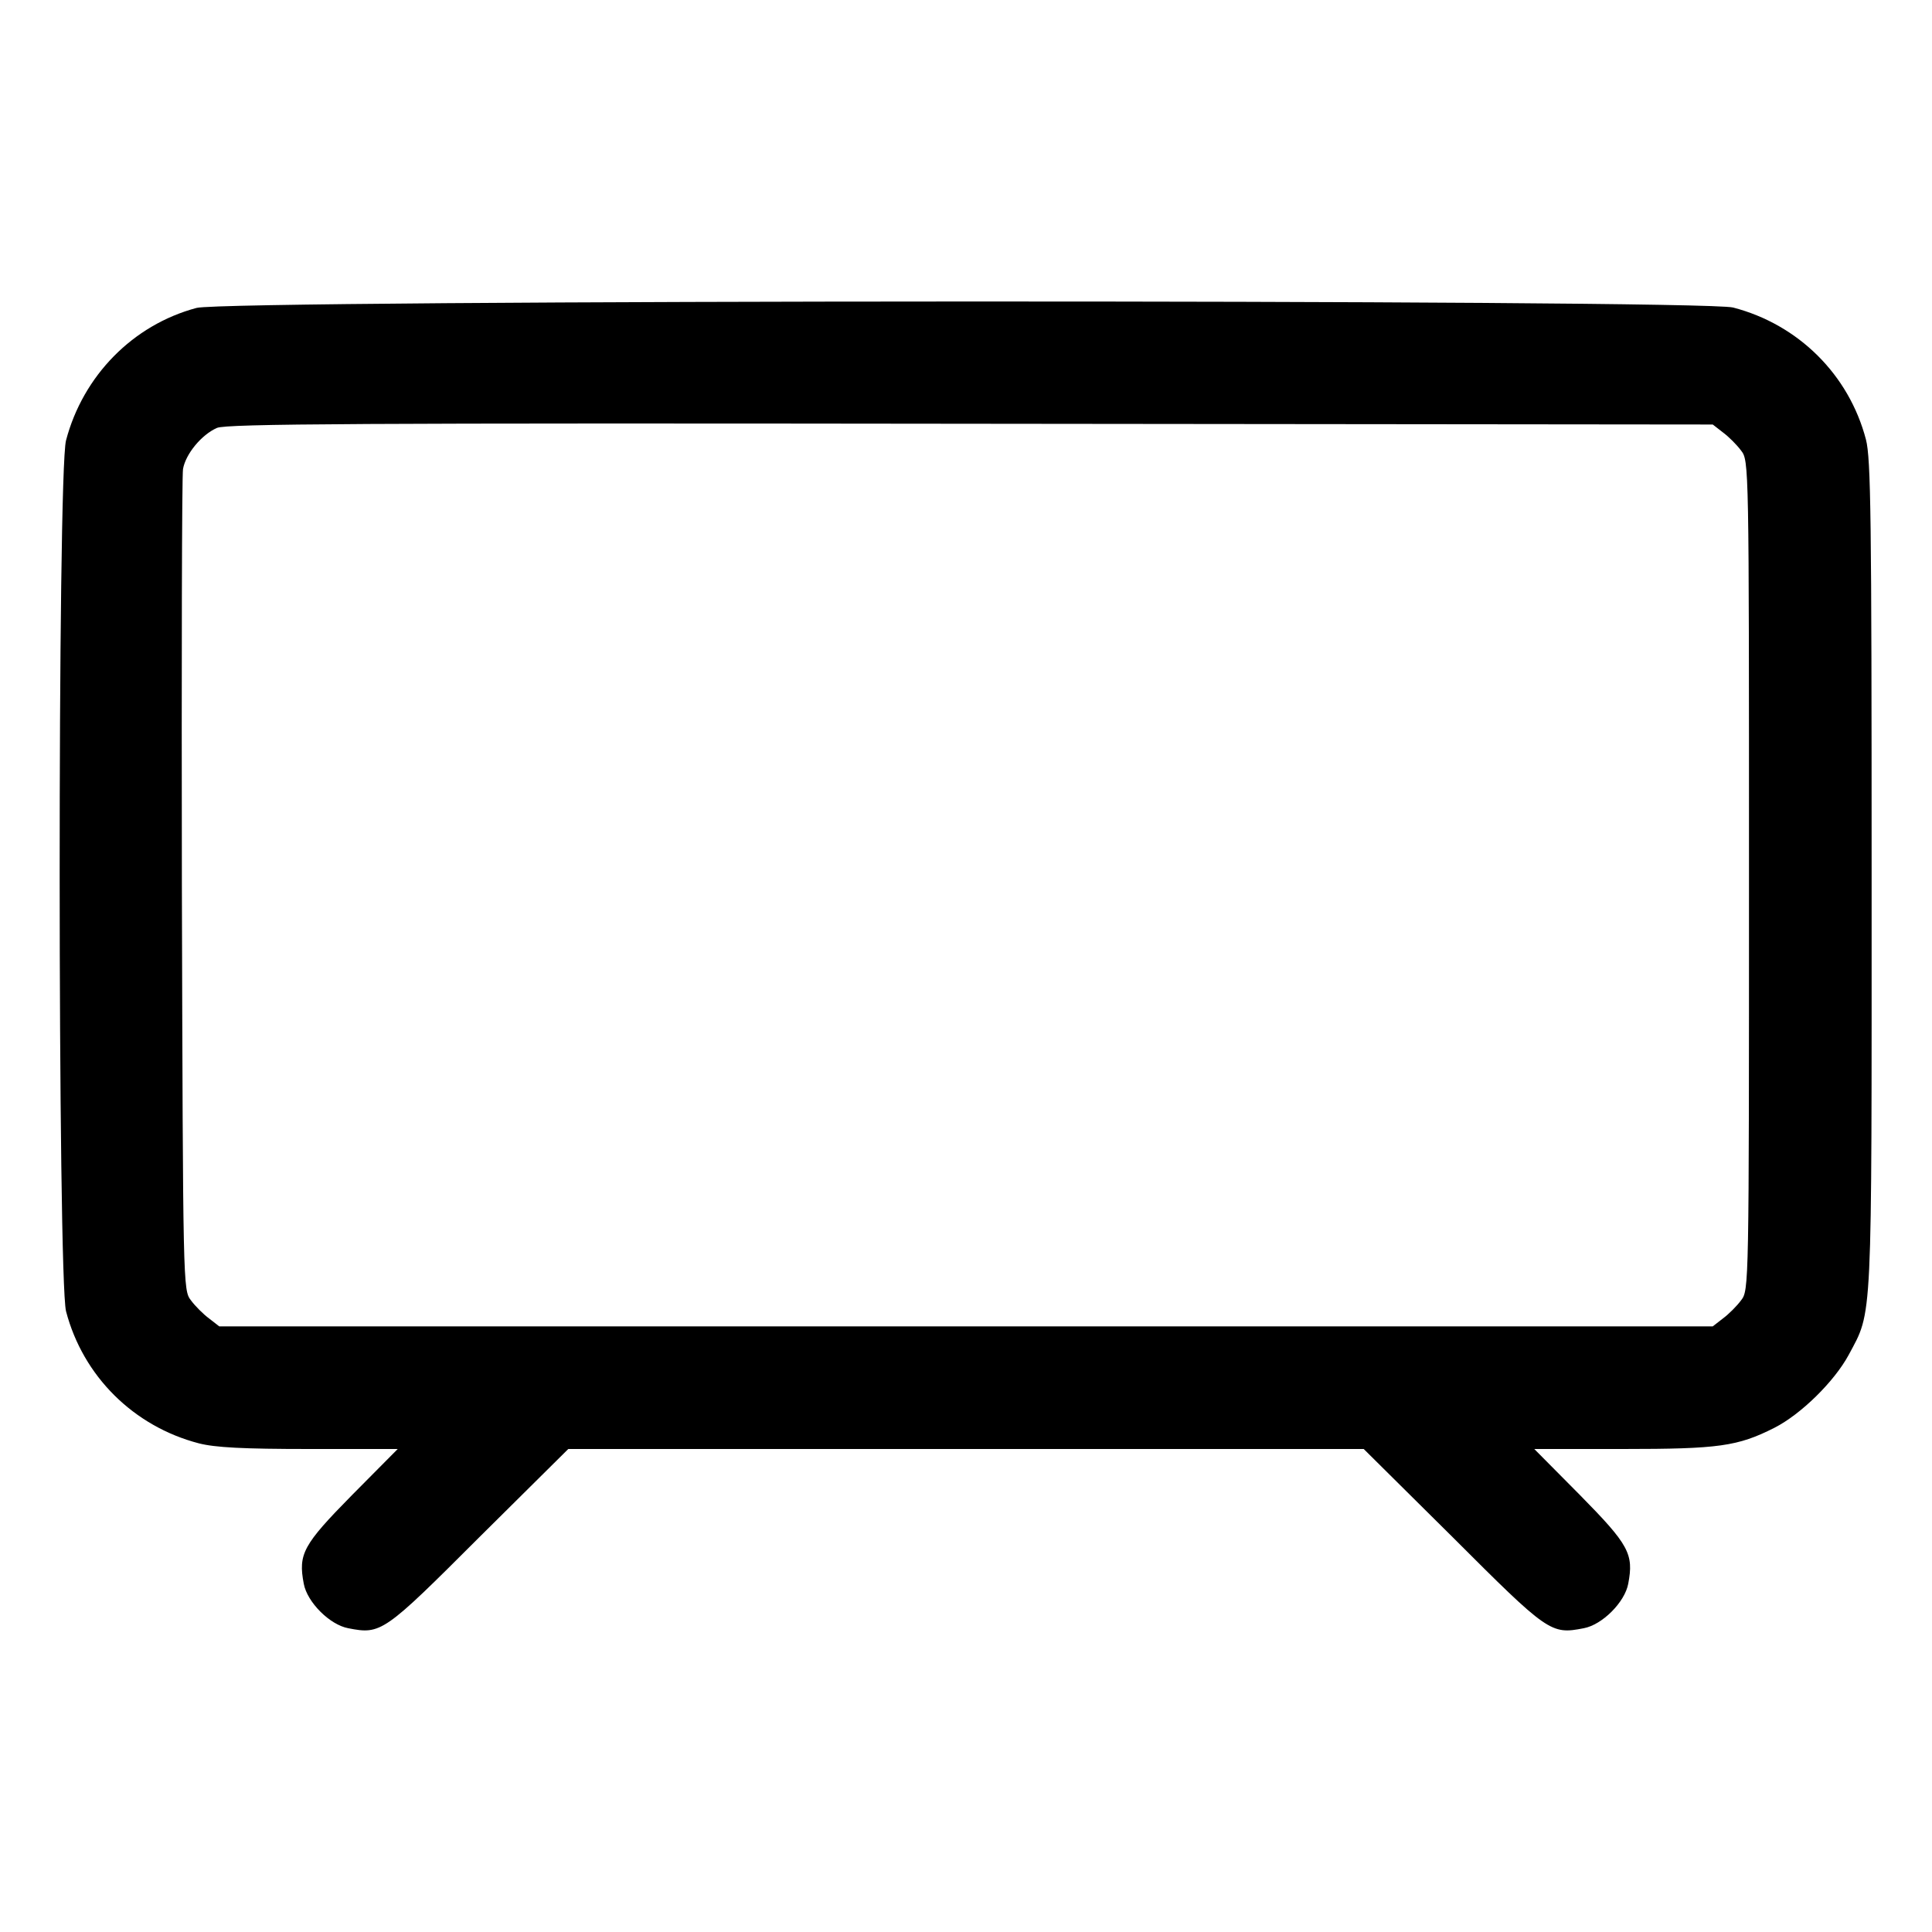 <?xml version="1.0" standalone="no"?>
<!DOCTYPE svg PUBLIC "-//W3C//DTD SVG 20010904//EN"
 "http://www.w3.org/TR/2001/REC-SVG-20010904/DTD/svg10.dtd">
<svg version="1.0" xmlns="http://www.w3.org/2000/svg"
 width="512pt" height="512pt" viewBox="0 0 512 512"
 preserveAspectRatio="xMidYMid meet">

<g transform="translate(0,512) scale(0.1,-0.1)"
fill="#000000" stroke="none">
<path d="M521 4304 c-169 -45 -301 -180 -346 -351 -23 -87 -22 -2220 0 -2308
45 -172 179 -305 352 -350 43 -11 116 -15 292 -15 l235 0 -121 -122 c-130
-132 -143 -156 -128 -235 9 -49 69 -109 118 -118 87 -17 94 -12 347 241 l236
234 1054 0 1054 0 236 -234 c253 -253 260 -258 347 -241 49 9 109 69 118 118
15 79 2 103 -128 235 l-121 122 235 0 c254 0 304 7 401 56 71 36 159 123 197
193 64 120 61 66 61 1271 0 952 -2 1104 -15 1155 -45 172 -179 305 -352 350
-85 22 -3989 21 -4072 -1z m4045 -330 c15 -11 37 -33 48 -48 21 -27 21 -32 21
-1126 0 -1094 0 -1099 -21 -1126 -11 -15 -33 -37 -48 -48 l-27 -21 -1979 0
-1979 0 -27 21 c-15 11 -37 33 -48 48 -21 27 -21 35 -24 1099 -1 590 0 1086 3
1104 7 40 49 91 90 109 25 11 377 13 1997 11 l1967 -2 27 -21z"/>
</g>
</svg>
